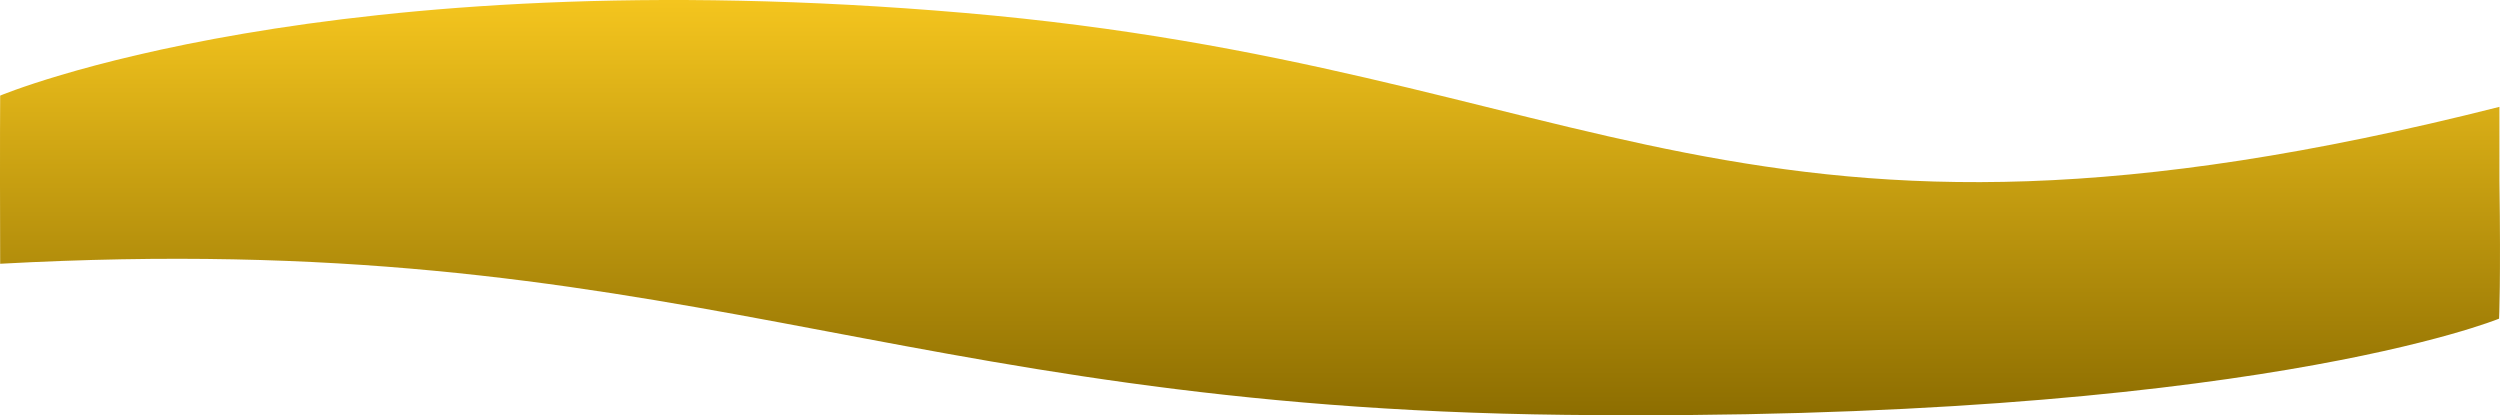<svg xmlns="http://www.w3.org/2000/svg" xmlns:xlink="http://www.w3.org/1999/xlink" width="1921.667" height="319.193" viewBox="0 0 1921.667 319.193">
  <defs>
    <linearGradient id="linear-gradient" x1="0.5" x2="0.5" y2="1" gradientUnits="objectBoundingBox">
      <stop offset="0" stop-color="#ffce21"/>
      <stop offset="1" stop-color="#8b6c00"/>
    </linearGradient>
  </defs>
  <path id="Path_43" data-name="Path 43" d="M406.2,8466.572s251.276-105.713,741.224-63.564,594.545,220.4,1179.869,72.209c.1,5.572-.08,51.733,0,57.139,1.128,76.2-.268,105.658-.268,105.658s-193.483,79.857-717.825,73.948S926.031,8567.5,406.2,8595.82C405.9,8497.7,406.2,8466.572,406.2,8466.572Z" transform="translate(-406.07 -8393.081)" fill="url(#linear-gradient)"/>
</svg>
